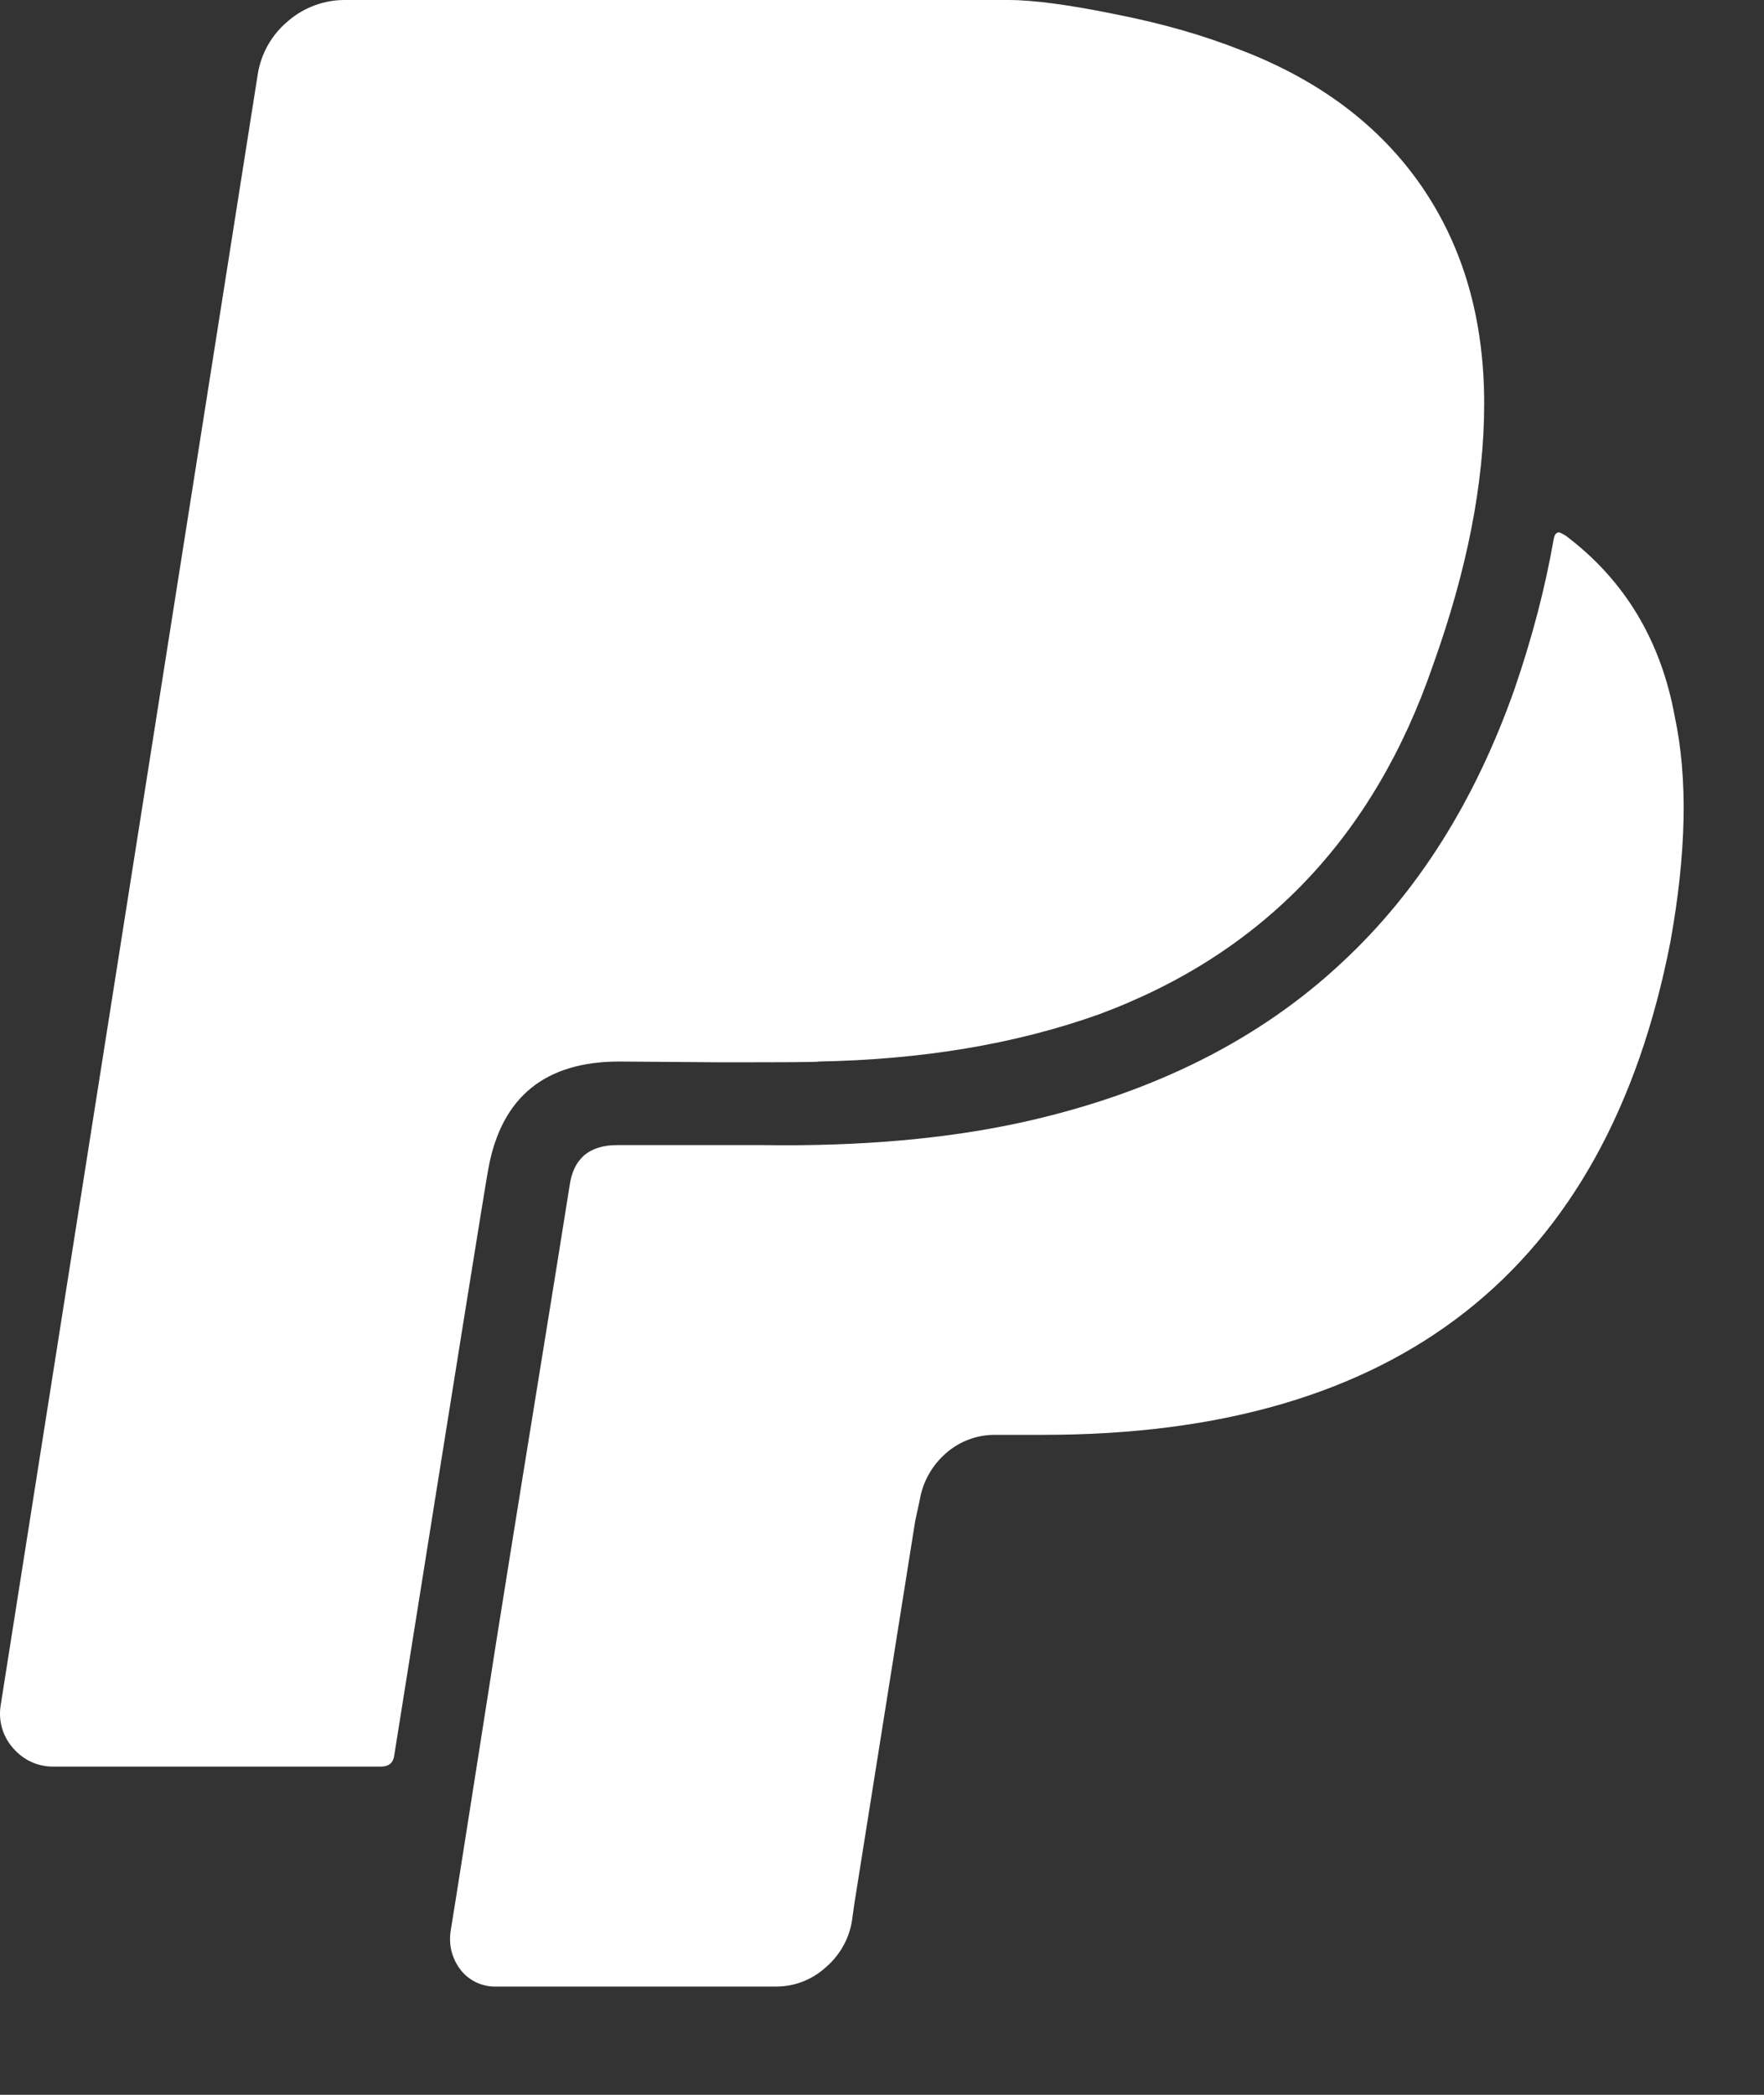 <svg width="16" height="19" viewBox="0 0 16 19" fill="none" xmlns="http://www.w3.org/2000/svg">
<rect x="0" y="0" width="16" height="19" fill="#333333" stroke="none"/>
<path d="M15.19 6.497C15.311 7.06 15.296 7.743 15.15 8.548C14.568 11.526 12.673 13.014 9.467 13.014H9.025C8.862 13.013 8.704 13.072 8.581 13.18C8.454 13.29 8.369 13.441 8.342 13.607L8.301 13.796L7.748 17.275L7.727 17.426C7.699 17.593 7.611 17.744 7.48 17.852C7.357 17.961 7.197 18.02 7.033 18.018H4.51C4.447 18.021 4.384 18.009 4.326 17.983C4.269 17.957 4.218 17.918 4.179 17.868C4.139 17.817 4.111 17.759 4.095 17.696C4.08 17.634 4.078 17.569 4.089 17.505C4.15 17.132 4.237 16.567 4.356 15.816C4.473 15.066 4.562 14.502 4.623 14.127C4.684 13.752 4.773 13.189 4.895 12.442C5.016 11.694 5.107 11.132 5.166 10.757C5.199 10.509 5.345 10.386 5.599 10.386H6.915C7.808 10.399 8.597 10.329 9.29 10.175C10.462 9.913 11.424 9.431 12.176 8.726C12.861 8.089 13.379 7.264 13.736 6.253C13.898 5.783 14.013 5.336 14.088 4.915C14.094 4.874 14.102 4.849 14.113 4.841C14.121 4.83 14.135 4.827 14.148 4.83C14.17 4.84 14.191 4.851 14.21 4.865C14.734 5.263 15.064 5.806 15.19 6.497ZM13.462 3.661C13.462 4.378 13.308 5.169 12.997 6.035C12.46 7.597 11.45 8.653 9.96 9.203C9.202 9.472 8.358 9.611 7.425 9.628C7.425 9.634 7.124 9.635 6.521 9.635L5.618 9.628C4.946 9.628 4.551 9.948 4.431 10.592C4.418 10.645 4.133 12.422 3.576 15.921C3.568 15.987 3.528 16.023 3.455 16.023H0.49C0.42 16.024 0.351 16.011 0.287 15.982C0.223 15.953 0.167 15.911 0.121 15.858C0.074 15.806 0.039 15.744 0.019 15.676C-0.001 15.609 -0.005 15.537 0.006 15.468L2.338 0.673C2.368 0.484 2.466 0.312 2.614 0.19C2.758 0.066 2.943 -0.002 3.133 3.04422e-05H9.147C9.375 3.04422e-05 9.702 0.044 10.126 0.131C10.554 0.215 10.927 0.325 11.249 0.452C11.967 0.726 12.515 1.14 12.894 1.689C13.273 2.241 13.462 2.896 13.462 3.661Z" fill="white"/>
</svg>
